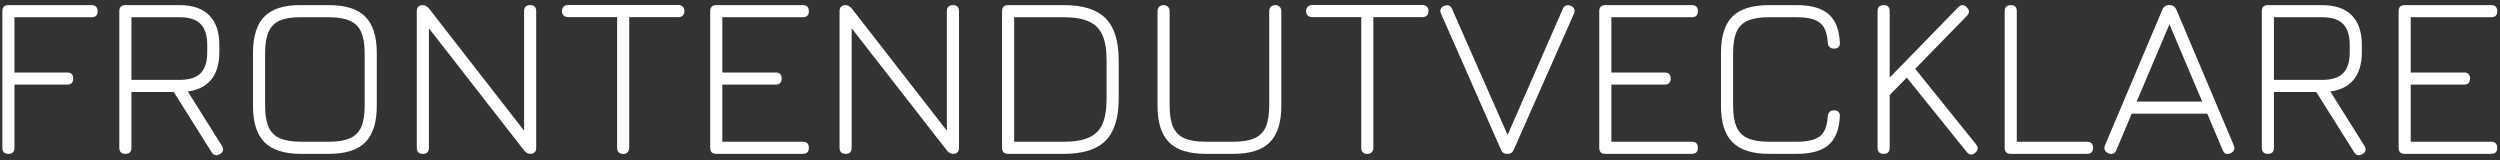 <svg width="390" height="25" viewBox="0 0 390 25" fill="none" xmlns="http://www.w3.org/2000/svg">
<rect x="0" y="0" width="390" height="25" fill="#333333" stroke="none"/>
<path d="M375.136 24C374.5 24 374.182 23.682 374.182 23.046V1.752C374.182 1.116 374.5 0.798 375.136 0.798H388.618C389.254 0.798 389.572 1.116 389.572 1.752C389.572 2.376 389.254 2.688 388.618 2.688H376.072V11.31H384.37C385.006 11.31 385.324 11.622 385.324 12.246C385.324 12.882 385.006 13.2 384.37 13.2H376.072V22.11H388.618C389.254 22.11 389.572 22.422 389.572 23.046C389.572 23.682 389.254 24 388.618 24H375.136Z" fill="white"/>
<path d="M368.539 24.036C368.275 24.192 368.035 24.246 367.819 24.198C367.603 24.15 367.411 24 367.243 23.748L361.339 14.352H354.733V23.046C354.733 23.682 354.421 24 353.797 24C353.161 24 352.843 23.682 352.843 23.046V1.752C352.843 1.116 353.161 0.798 353.797 0.798H362.221C364.273 0.798 365.821 1.326 366.865 2.382C367.921 3.438 368.449 4.992 368.449 7.044V8.124C368.449 9.936 368.035 11.358 367.207 12.39C366.379 13.422 365.155 14.052 363.535 14.28L368.845 22.74C369.181 23.292 369.079 23.724 368.539 24.036ZM354.733 12.462H362.221C363.733 12.462 364.831 12.12 365.515 11.436C366.211 10.74 366.559 9.636 366.559 8.124V7.044C366.559 5.52 366.211 4.416 365.515 3.732C364.831 3.036 363.733 2.688 362.221 2.688H354.733V12.462Z" fill="white"/>
<path d="M328.911 23.91C328.335 23.658 328.161 23.238 328.389 22.65L337.317 1.536C337.509 1.044 337.863 0.798 338.379 0.798H338.487C338.979 0.81 339.327 1.056 339.531 1.536L348.459 22.65C348.699 23.238 348.531 23.658 347.955 23.91C347.367 24.15 346.959 23.982 346.731 23.406L344.337 17.736H332.547L330.153 23.406C329.913 23.982 329.499 24.15 328.911 23.91ZM333.321 15.846H343.545L338.433 3.786L333.321 15.846Z" fill="white"/>
<path d="M313.683 24C313.047 24 312.729 23.682 312.729 23.046V1.752C312.729 1.116 313.047 0.798 313.683 0.798C314.307 0.798 314.619 1.116 314.619 1.752V22.11H325.563C326.199 22.11 326.517 22.422 326.517 23.046C326.517 23.682 326.199 24 325.563 24H313.683Z" fill="white"/>
<path d="M293.855 24C293.219 24 292.901 23.682 292.901 23.046V1.752C292.901 1.116 293.219 0.798 293.855 0.798C294.479 0.798 294.791 1.116 294.791 1.752V12.102L305.483 1.14C305.915 0.696 306.353 0.69 306.797 1.122C307.265 1.554 307.277 2.004 306.833 2.472L298.769 10.734L308.255 22.506C308.651 22.998 308.609 23.442 308.129 23.838C307.637 24.234 307.199 24.192 306.815 23.712L297.455 12.102L294.791 14.82V23.046C294.791 23.682 294.479 24 293.855 24Z" fill="white"/>
<path d="M275.98 24C273.376 24 271.474 23.4 270.274 22.2C269.074 21 268.474 19.098 268.474 16.494V8.304C268.474 5.676 269.068 3.768 270.256 2.58C271.456 1.392 273.352 0.798 275.944 0.798H280.3C282.508 0.798 284.152 1.26 285.232 2.184C286.312 3.096 286.906 4.566 287.014 6.594C287.05 6.918 286.984 7.164 286.816 7.332C286.66 7.5 286.426 7.584 286.114 7.584C285.514 7.584 285.184 7.266 285.124 6.63C285.04 5.142 284.632 4.116 283.9 3.552C283.168 2.976 281.968 2.688 280.3 2.688H275.944C274.564 2.688 273.466 2.868 272.65 3.228C271.834 3.576 271.246 4.164 270.886 4.992C270.538 5.808 270.364 6.912 270.364 8.304V16.494C270.364 17.886 270.544 18.99 270.904 19.806C271.264 20.622 271.852 21.21 272.668 21.57C273.484 21.93 274.588 22.11 275.98 22.11H280.3C281.968 22.11 283.168 21.828 283.9 21.264C284.632 20.688 285.04 19.656 285.124 18.168C285.184 17.532 285.514 17.214 286.114 17.214C286.426 17.214 286.66 17.304 286.816 17.484C286.984 17.652 287.05 17.892 287.014 18.204C286.906 20.232 286.312 21.708 285.232 22.632C284.152 23.544 282.508 24 280.3 24H275.98Z" fill="white"/>
<path d="M250.437 24C249.801 24 249.483 23.682 249.483 23.046V1.752C249.483 1.116 249.801 0.798 250.437 0.798H263.919C264.555 0.798 264.873 1.116 264.873 1.752C264.873 2.376 264.555 2.688 263.919 2.688H251.373V11.31H259.671C260.307 11.31 260.625 11.622 260.625 12.246C260.625 12.882 260.307 13.2 259.671 13.2H251.373V22.11H263.919C264.555 22.11 264.873 22.422 264.873 23.046C264.873 23.682 264.555 24 263.919 24H250.437Z" fill="white"/>
<path d="M235.033 24C234.625 24 234.331 23.784 234.151 23.352L224.809 2.148C224.653 1.8 224.653 1.512 224.809 1.284C224.977 1.056 225.205 0.912 225.493 0.852C225.985 0.732 226.327 0.912 226.519 1.392L235.519 21.804H234.853L243.799 1.392C243.991 0.912 244.339 0.732 244.843 0.852C245.155 0.912 245.383 1.056 245.527 1.284C245.671 1.512 245.671 1.8 245.527 2.148L236.149 23.352C235.969 23.784 235.663 24 235.231 24H235.033Z" fill="white"/>
<path d="M213.31 24.018C213.022 24.018 212.788 23.934 212.608 23.766C212.44 23.598 212.356 23.37 212.356 23.082V2.67H204.706C204.418 2.67 204.184 2.586 204.004 2.418C203.836 2.25 203.752 2.022 203.752 1.734C203.752 1.446 203.836 1.218 204.004 1.05C204.184 0.87 204.418 0.78 204.706 0.78H221.914C222.202 0.78 222.43 0.87 222.598 1.05C222.766 1.218 222.85 1.446 222.85 1.734C222.85 2.022 222.766 2.25 222.598 2.418C222.43 2.586 222.202 2.67 221.914 2.67H214.246V23.082C214.246 23.358 214.156 23.586 213.976 23.766C213.808 23.934 213.586 24.018 213.31 24.018Z" fill="white"/>
<path d="M188.079 24C185.475 24 183.573 23.4 182.373 22.2C181.173 21 180.573 19.098 180.573 16.494V1.752C180.573 1.464 180.657 1.236 180.825 1.068C181.005 0.888 181.239 0.798 181.527 0.798C181.815 0.798 182.043 0.888 182.211 1.068C182.379 1.236 182.463 1.464 182.463 1.752V16.494C182.463 17.886 182.643 18.99 183.003 19.806C183.363 20.622 183.951 21.21 184.767 21.57C185.583 21.93 186.687 22.11 188.079 22.11H192.399C193.779 22.11 194.877 21.93 195.693 21.57C196.509 21.21 197.097 20.622 197.457 19.806C197.817 18.99 197.997 17.886 197.997 16.494V1.752C197.997 1.464 198.081 1.236 198.249 1.068C198.429 0.888 198.663 0.798 198.951 0.798C199.239 0.798 199.467 0.888 199.635 1.068C199.803 1.236 199.887 1.464 199.887 1.752V16.494C199.887 19.098 199.287 21 198.087 22.2C196.899 23.4 195.003 24 192.399 24H188.079Z" fill="white"/>
<path d="M157.273 24C156.637 24 156.319 23.682 156.319 23.046V1.752C156.319 1.116 156.637 0.798 157.273 0.798H165.949C168.937 0.798 171.109 1.482 172.465 2.85C173.833 4.218 174.517 6.396 174.517 9.384V15.414C174.517 18.402 173.833 20.58 172.465 21.948C171.109 23.316 168.937 24 165.949 24H157.273ZM158.209 22.11H165.949C167.581 22.11 168.883 21.894 169.855 21.462C170.839 21.03 171.547 20.328 171.979 19.356C172.411 18.372 172.627 17.058 172.627 15.414V9.384C172.627 7.752 172.411 6.45 171.979 5.478C171.547 4.494 170.839 3.786 169.855 3.354C168.883 2.91 167.581 2.688 165.949 2.688H158.209V22.11Z" fill="white"/>
<path d="M131.925 24C131.289 24 130.971 23.682 130.971 23.046V1.752C130.971 1.116 131.289 0.798 131.925 0.798C132.261 0.798 132.585 0.984 132.897 1.356L148.143 20.94H147.711V1.752C147.711 1.116 148.029 0.798 148.665 0.798C149.289 0.798 149.601 1.116 149.601 1.752V23.046C149.601 23.682 149.289 24 148.665 24C148.317 24 147.993 23.814 147.693 23.442L132.429 3.858H132.861V23.046C132.861 23.682 132.549 24 131.925 24Z" fill="white"/>
<path d="M111.746 24C111.11 24 110.792 23.682 110.792 23.046V1.752C110.792 1.116 111.11 0.798 111.746 0.798H125.228C125.864 0.798 126.182 1.116 126.182 1.752C126.182 2.376 125.864 2.688 125.228 2.688H112.682V11.31H120.98C121.616 11.31 121.934 11.622 121.934 12.246C121.934 12.882 121.616 13.2 120.98 13.2H112.682V22.11H125.228C125.864 22.11 126.182 22.422 126.182 23.046C126.182 23.682 125.864 24 125.228 24H111.746Z" fill="white"/>
<path d="M97.224 24.018C96.936 24.018 96.702 23.934 96.522 23.766C96.354 23.598 96.27 23.37 96.27 23.082V2.67H88.62C88.332 2.67 88.098 2.586 87.918 2.418C87.75 2.25 87.666 2.022 87.666 1.734C87.666 1.446 87.75 1.218 87.918 1.05C88.098 0.87 88.332 0.78 88.62 0.78H105.828C106.116 0.78 106.344 0.87 106.512 1.05C106.68 1.218 106.764 1.446 106.764 1.734C106.764 2.022 106.68 2.25 106.512 2.418C106.344 2.586 106.116 2.67 105.828 2.67H98.16V23.082C98.16 23.358 98.07 23.586 97.89 23.766C97.722 23.934 97.5 24.018 97.224 24.018Z" fill="white"/>
<path d="M65.972 24C65.336 24 65.018 23.682 65.018 23.046V1.752C65.018 1.116 65.336 0.798 65.972 0.798C66.308 0.798 66.632 0.984 66.944 1.356L82.19 20.94H81.758V1.752C81.758 1.116 82.076 0.798 82.712 0.798C83.336 0.798 83.648 1.116 83.648 1.752V23.046C83.648 23.682 83.336 24 82.712 24C82.364 24 82.04 23.814 81.74 23.442L66.476 3.858H66.908V23.046C66.908 23.682 66.596 24 65.972 24Z" fill="white"/>
<path d="M46.972 24C44.368 24 42.466 23.4 41.266 22.2C40.066 21 39.466 19.098 39.466 16.494V8.286C39.466 5.658 40.066 3.75 41.266 2.562C42.466 1.362 44.356 0.774 46.936 0.798H51.292C53.896 0.798 55.792 1.398 56.98 2.598C58.18 3.798 58.78 5.7 58.78 8.304V16.494C58.78 19.098 58.18 21 56.98 22.2C55.792 23.4 53.896 24 51.292 24H46.972ZM46.972 22.11H51.292C52.672 22.11 53.77 21.93 54.586 21.57C55.402 21.21 55.99 20.622 56.35 19.806C56.71 18.99 56.89 17.886 56.89 16.494V8.304C56.89 6.924 56.71 5.826 56.35 5.01C55.99 4.194 55.402 3.606 54.586 3.246C53.77 2.874 52.672 2.688 51.292 2.688H46.936C45.556 2.676 44.458 2.85 43.642 3.21C42.838 3.558 42.256 4.146 41.896 4.974C41.536 5.79 41.356 6.894 41.356 8.286V16.494C41.356 17.886 41.536 18.99 41.896 19.806C42.256 20.622 42.844 21.21 43.66 21.57C44.476 21.93 45.58 22.11 46.972 22.11Z" fill="white"/>
<path d="M34.308 24.036C34.044 24.192 33.804 24.246 33.588 24.198C33.372 24.15 33.18 24 33.012 23.748L27.108 14.352H20.502V23.046C20.502 23.682 20.19 24 19.566 24C18.93 24 18.612 23.682 18.612 23.046V1.752C18.612 1.116 18.93 0.798 19.566 0.798H27.99C30.042 0.798 31.59 1.326 32.634 2.382C33.69 3.438 34.218 4.992 34.218 7.044V8.124C34.218 9.936 33.804 11.358 32.976 12.39C32.148 13.422 30.924 14.052 29.304 14.28L34.614 22.74C34.95 23.292 34.848 23.724 34.308 24.036ZM20.502 12.462H27.99C29.502 12.462 30.6 12.12 31.284 11.436C31.98 10.74 32.328 9.636 32.328 8.124V7.044C32.328 5.52 31.98 4.416 31.284 3.732C30.6 3.036 29.502 2.688 27.99 2.688H20.502V12.462Z" fill="white"/>
<path d="M1.32 24C0.684 24 0.366 23.682 0.366 23.046V1.752C0.366 1.116 0.684 0.798 1.32 0.798H14.298C14.598 0.798 14.826 0.882 14.982 1.05C15.15 1.206 15.234 1.44 15.234 1.752C15.234 2.376 14.922 2.688 14.298 2.688H2.256V11.31H10.464C11.1 11.31 11.418 11.622 11.418 12.246C11.418 12.882 11.1 13.2 10.464 13.2H2.256V23.046C2.256 23.682 1.944 24 1.32 24Z" fill="white"/>
</svg>
